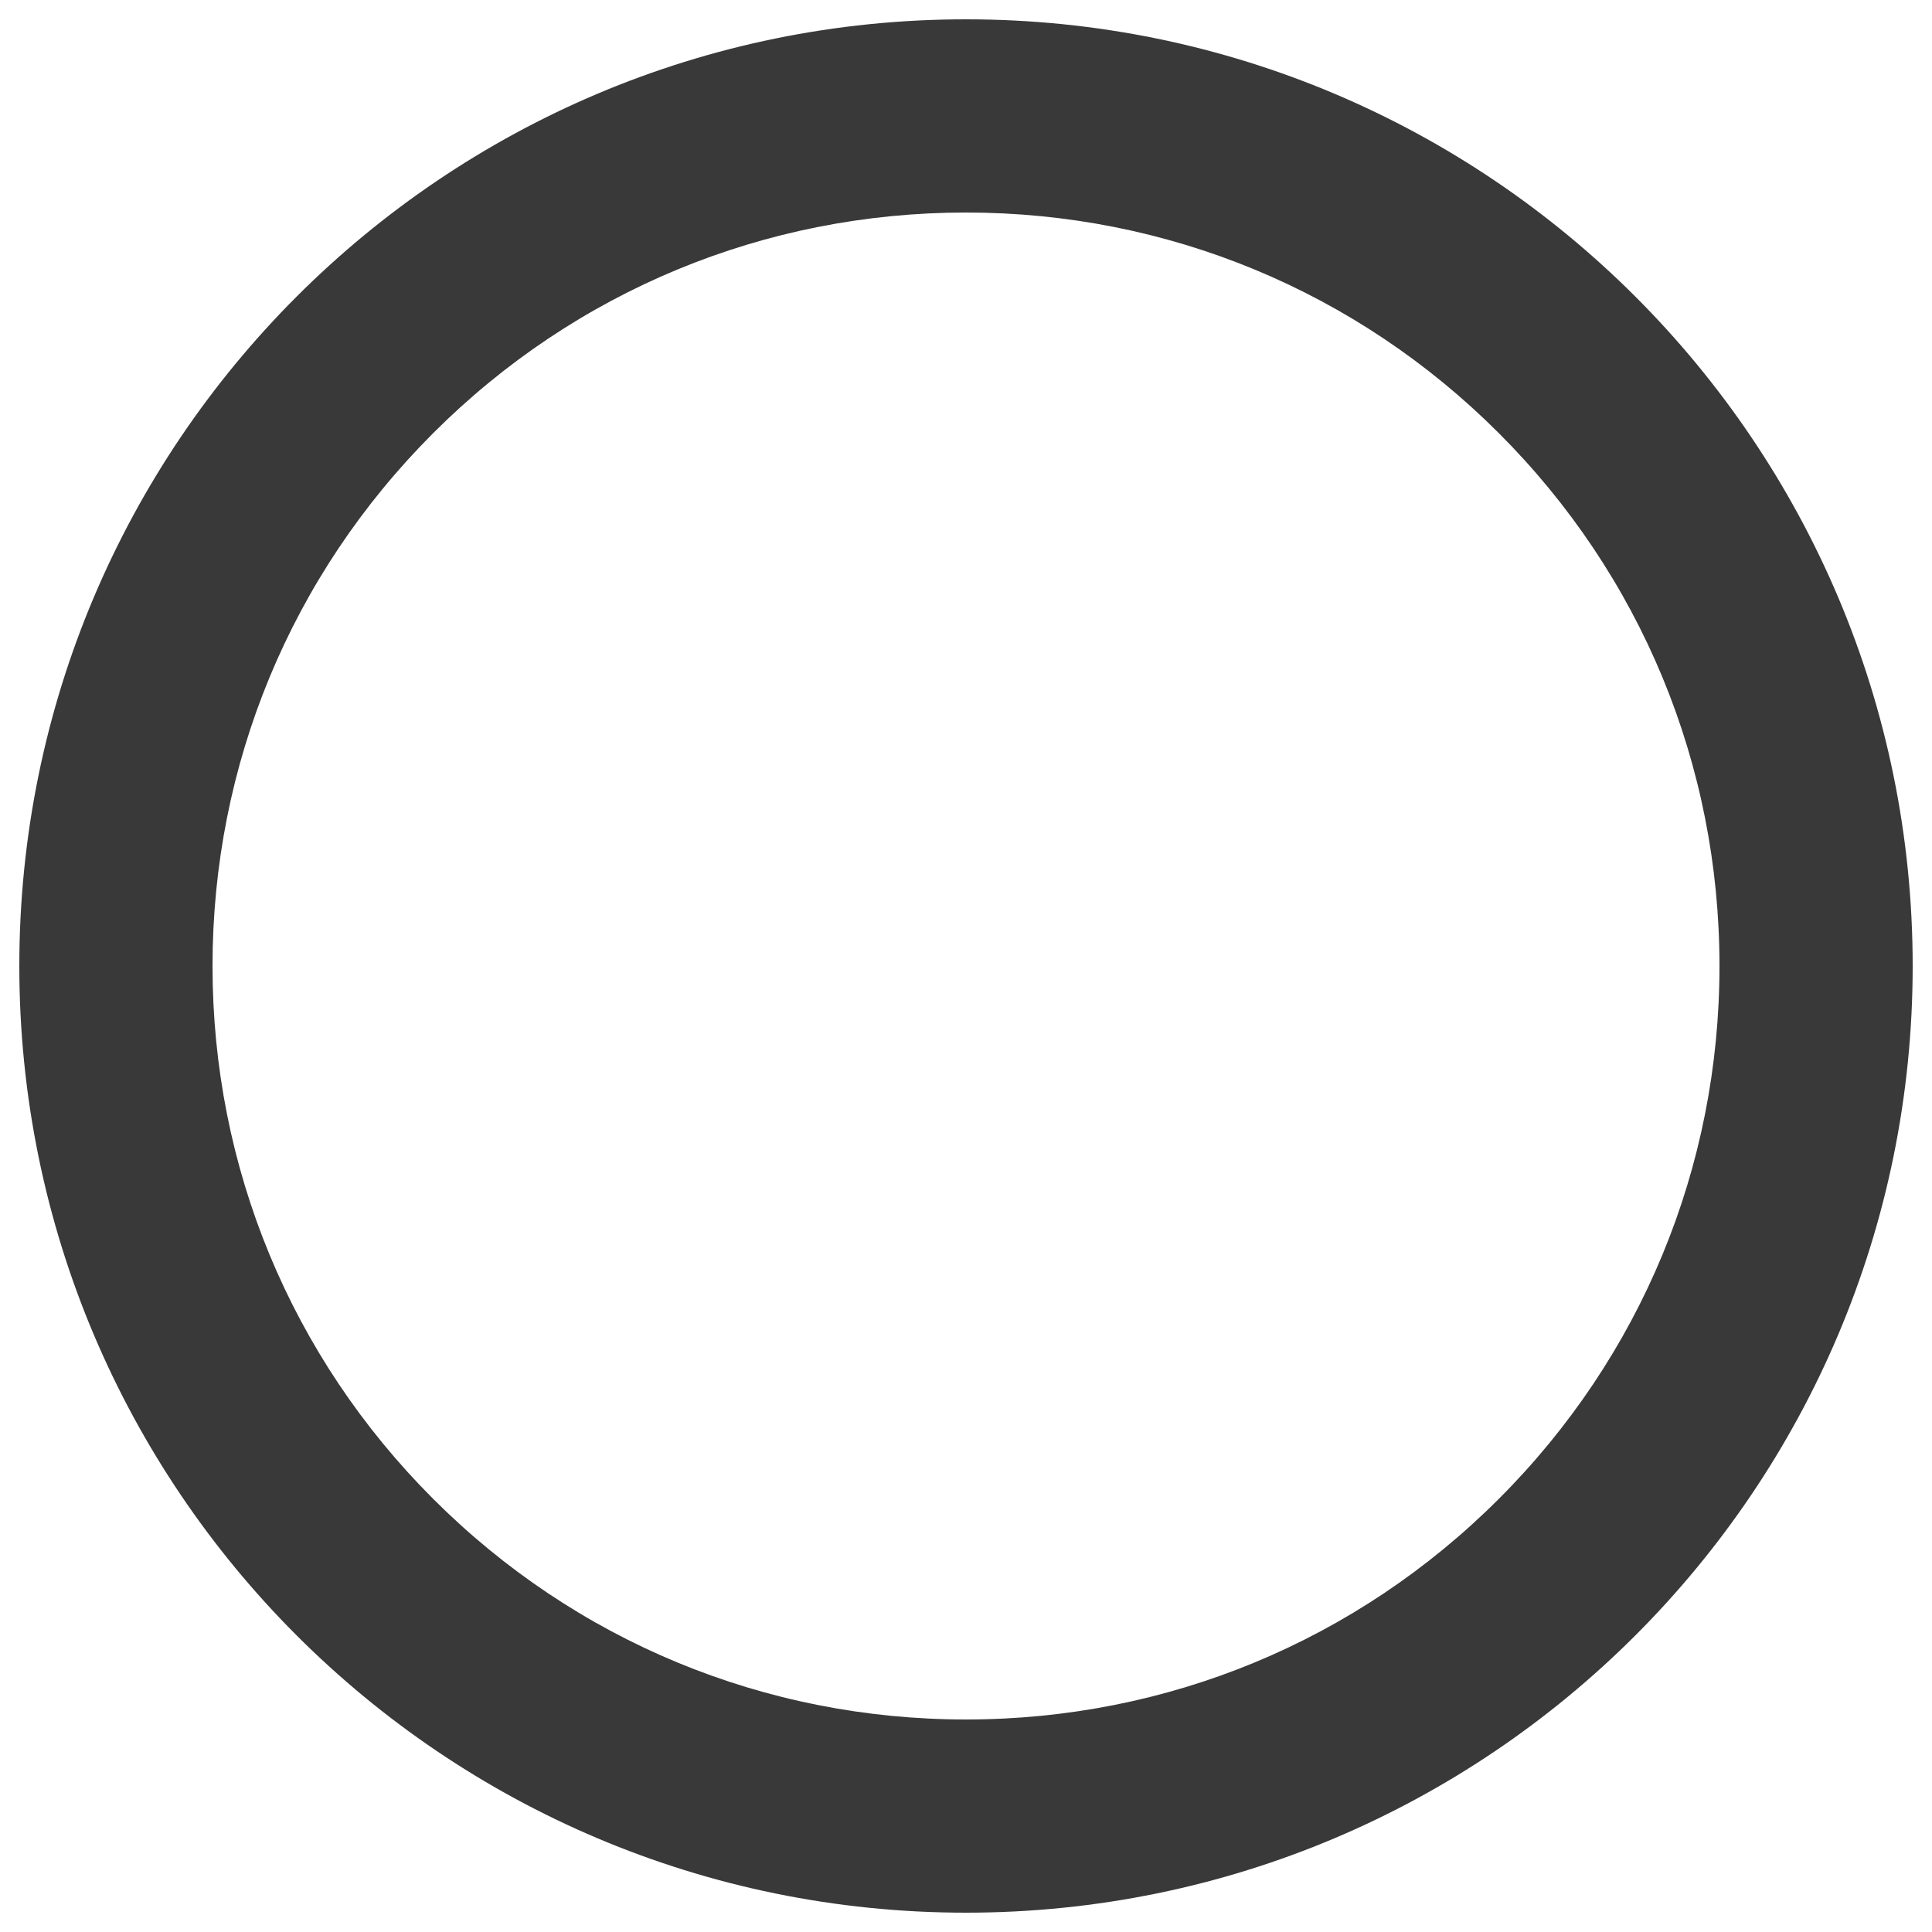 <?xml version="1.0" encoding="utf-8"?>
<!-- Generator: Adobe Illustrator 24.0.0, SVG Export Plug-In . SVG Version: 6.00 Build 0)  -->
<svg version="1.1" id="Layer_1" xmlns="http://www.w3.org/2000/svg" xmlns:xlink="http://www.w3.org/1999/xlink" x="0px" y="0px"
	 viewBox="0 0 500 500" style="enable-background:new 0 0 500 500;" xml:space="preserve">
<style type="text/css">
	.st0{fill:#393939;}
</style>
<g>
</g>
<path class="st0" d="M250,55c52.1,0,101.1,20.3,137.9,57.1C424.7,148.9,445,197.9,445,250s-20.3,101.1-57.1,137.9
	C351.1,424.7,302.1,445,250,445s-101.1-20.3-137.9-57.1C75.3,351.1,55,302.1,55,250s20.3-101.1,57.1-137.9
	C148.9,75.3,197.9,55,250,55 M250,5C114.7,5,5,114.7,5,250c0,135.3,109.7,245,245,245s245-109.7,245-245C495,114.7,385.3,5,250,5
	L250,5z"/>
</svg>
